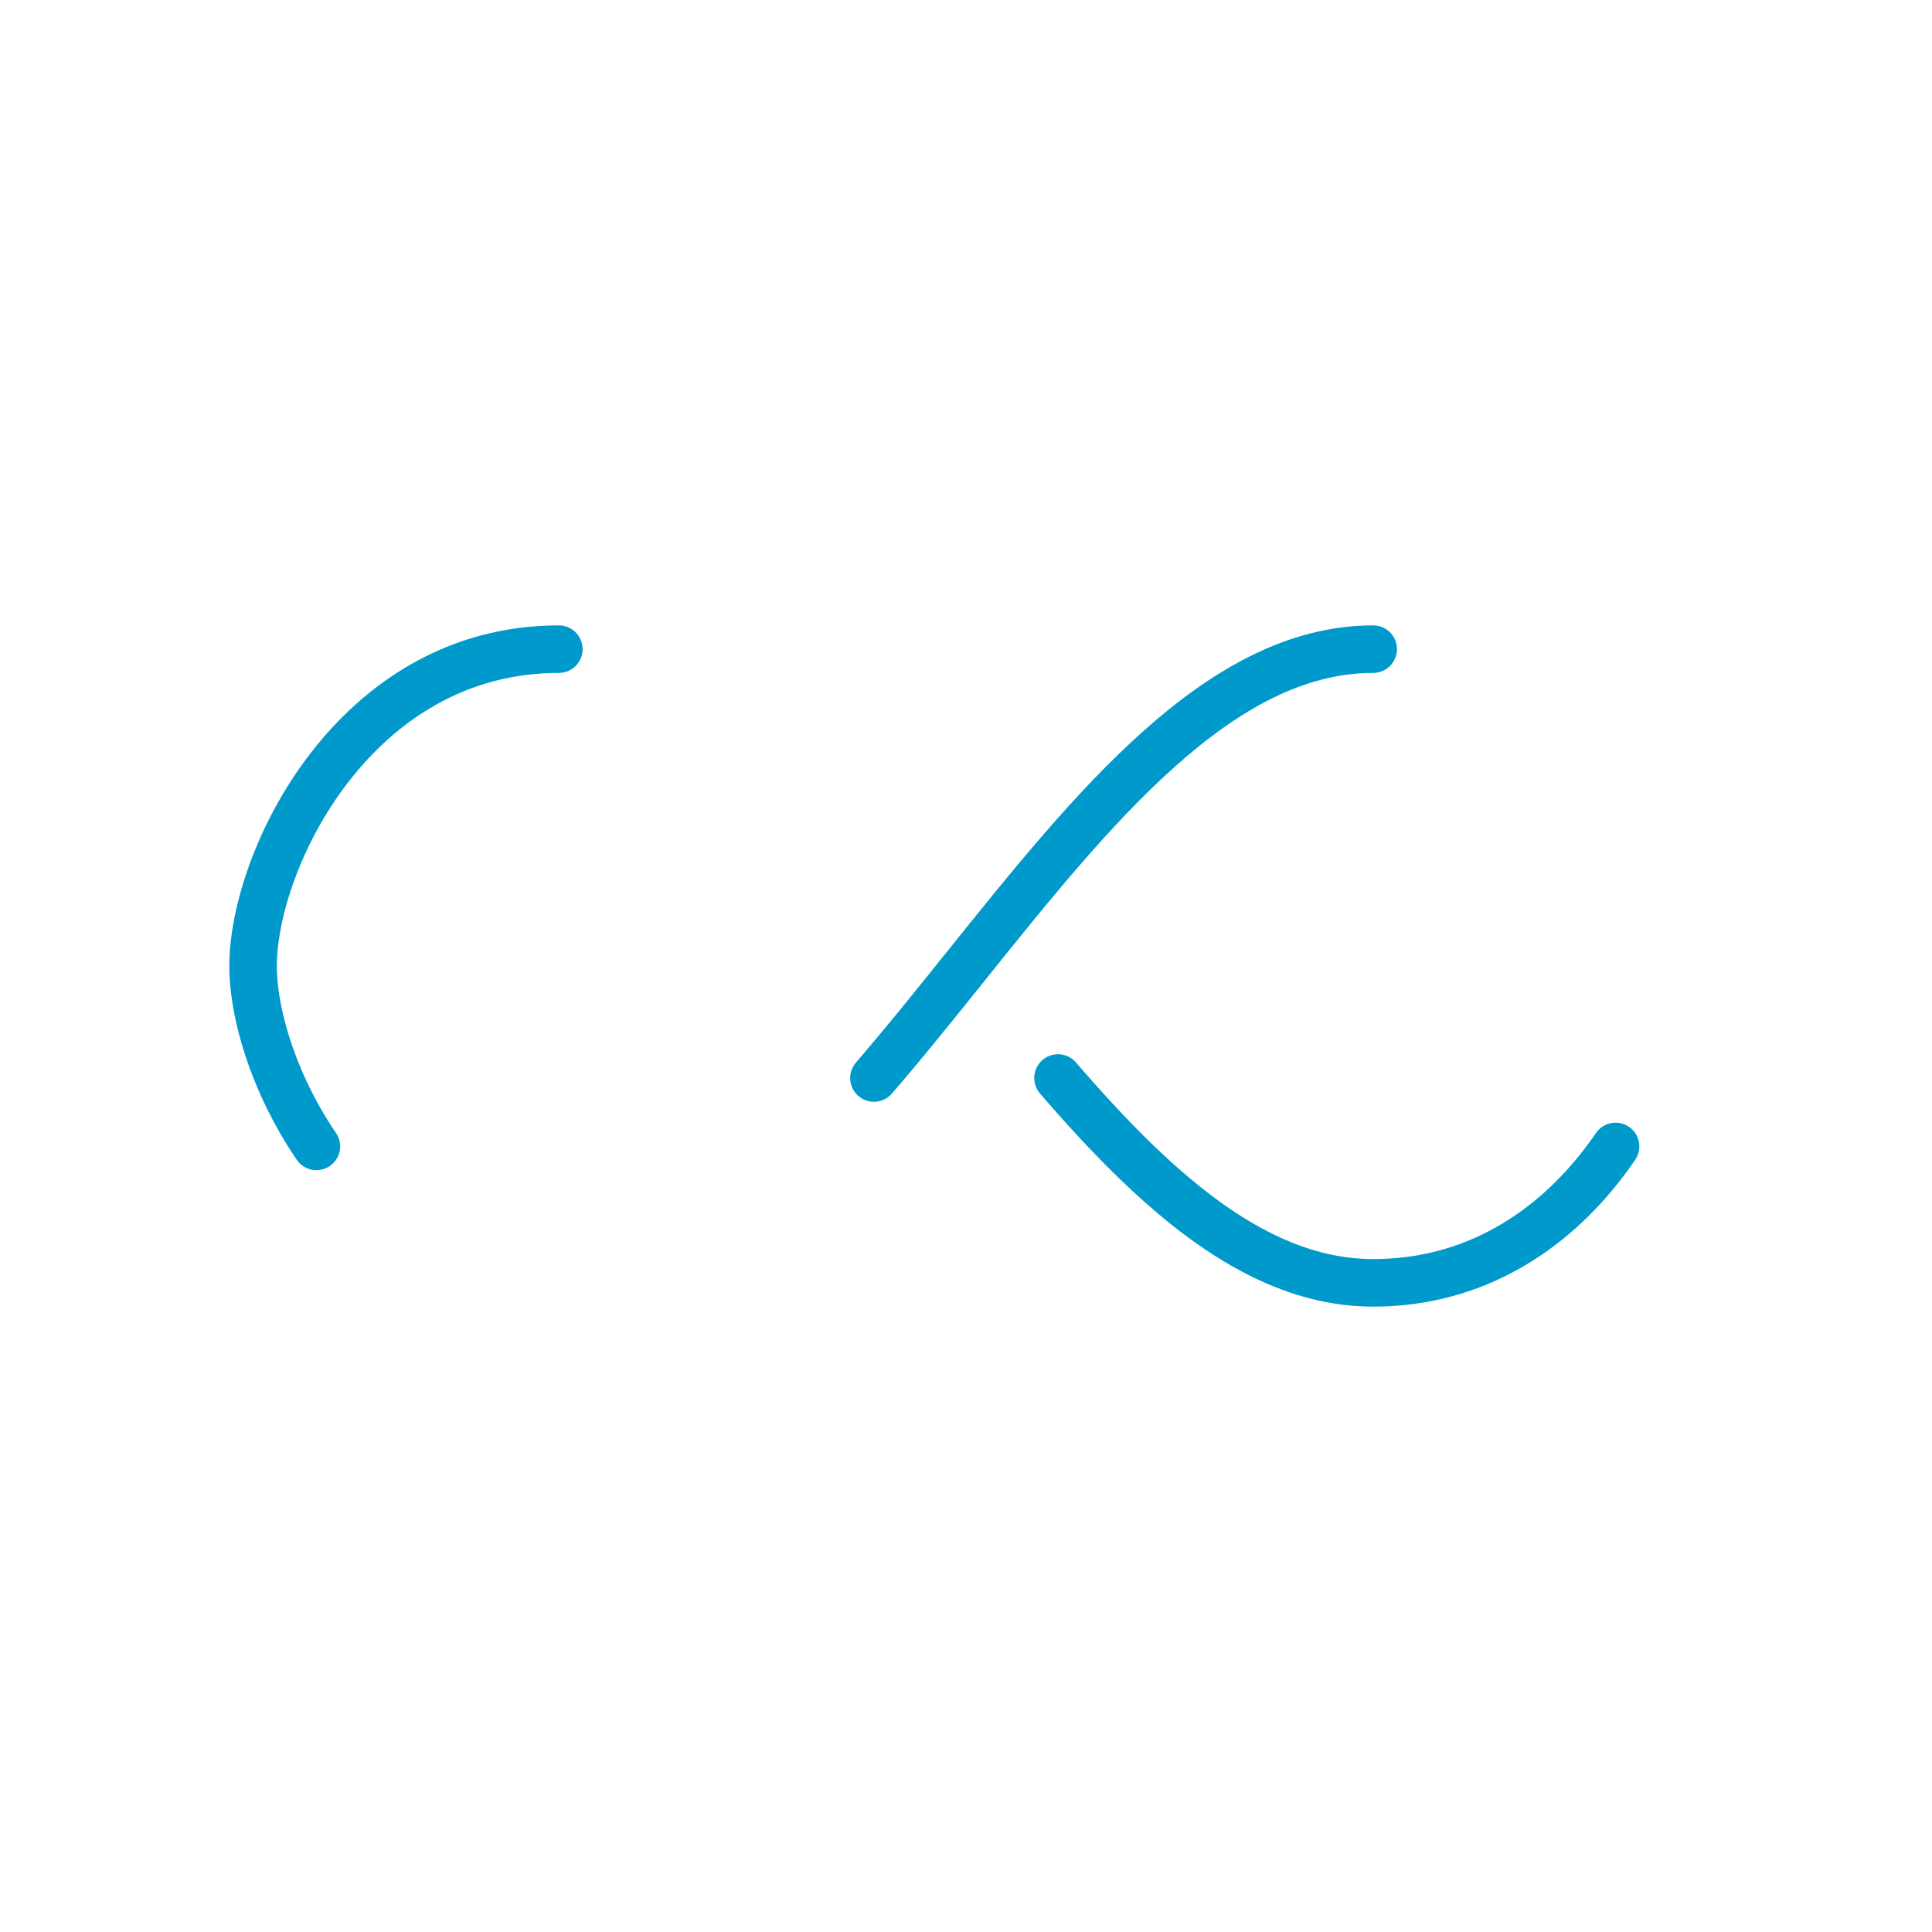 <svg xmlns="http://www.w3.org/2000/svg" viewBox="0 0 100 100" preserveAspectRatio="xMidYMid" style="shape-rendering: auto; display: block; background: transparent;" width="230" height="230" xmlns:xlink="http://www.w3.org/1999/xlink"><g><path style="transform:scale(0.82);transform-origin:50px 50px" stroke-linecap="round" d="M24.3 30C11.4 30 5 43.3 5 50s6.4 20 19.3 20c19.3 0 32.1-40 51.4-40 C88.6 30 95 43.3 95 50s-6.4 20-19.3 20C56.4 70 43.6 30 24.3 30z" stroke-dasharray="42.765 42.765" stroke-width="3" stroke="#0099cc" fill="none">
  <animate values="0;256.589" keyTimes="0;1" dur="1.316s" repeatCount="indefinite" attributeName="stroke-dashoffset"></animate>
</path><g></g></g><!-- [ldio] generated by https://loading.io --></svg>